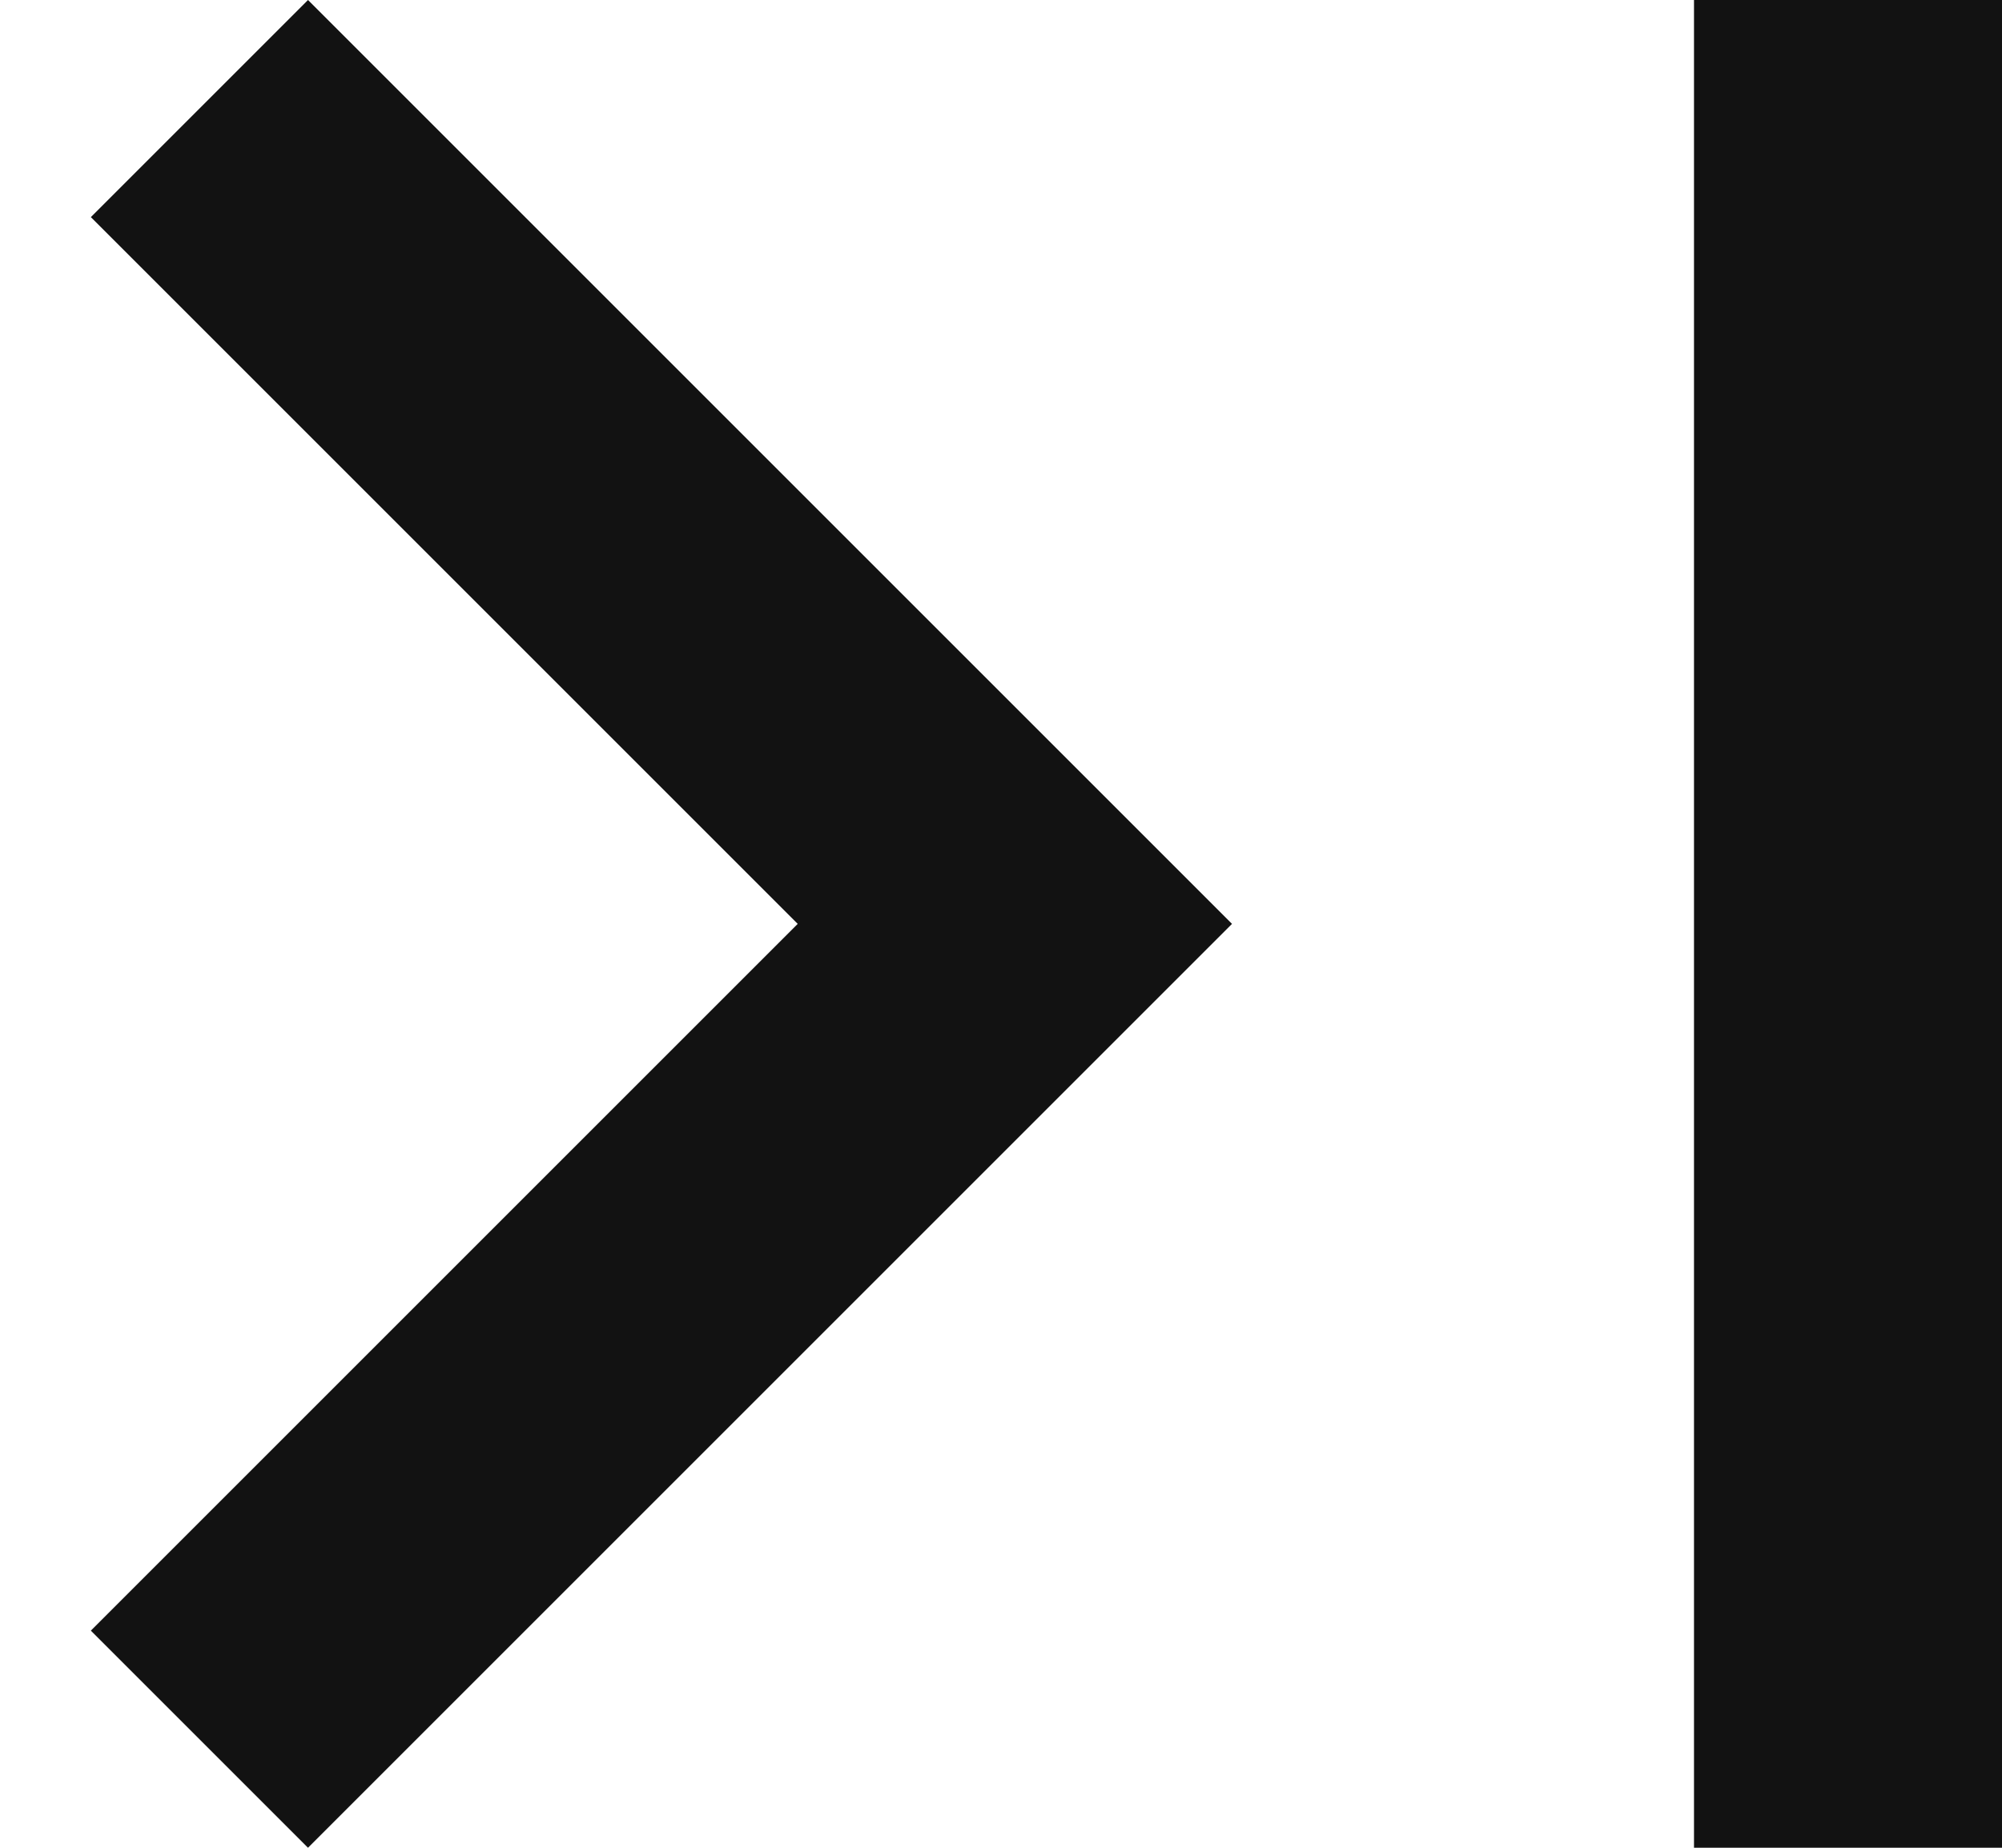 <svg width="13" height="12" viewBox="0 0 13 12" fill="none" xmlns="http://www.w3.org/2000/svg">
<path d="M0.59 1.41L5.18 6L0.59 10.59L2 12L8 6L2 0L0.59 1.41ZM11 0H13V12H11V0Z" fill="#121212"/>
</svg>

